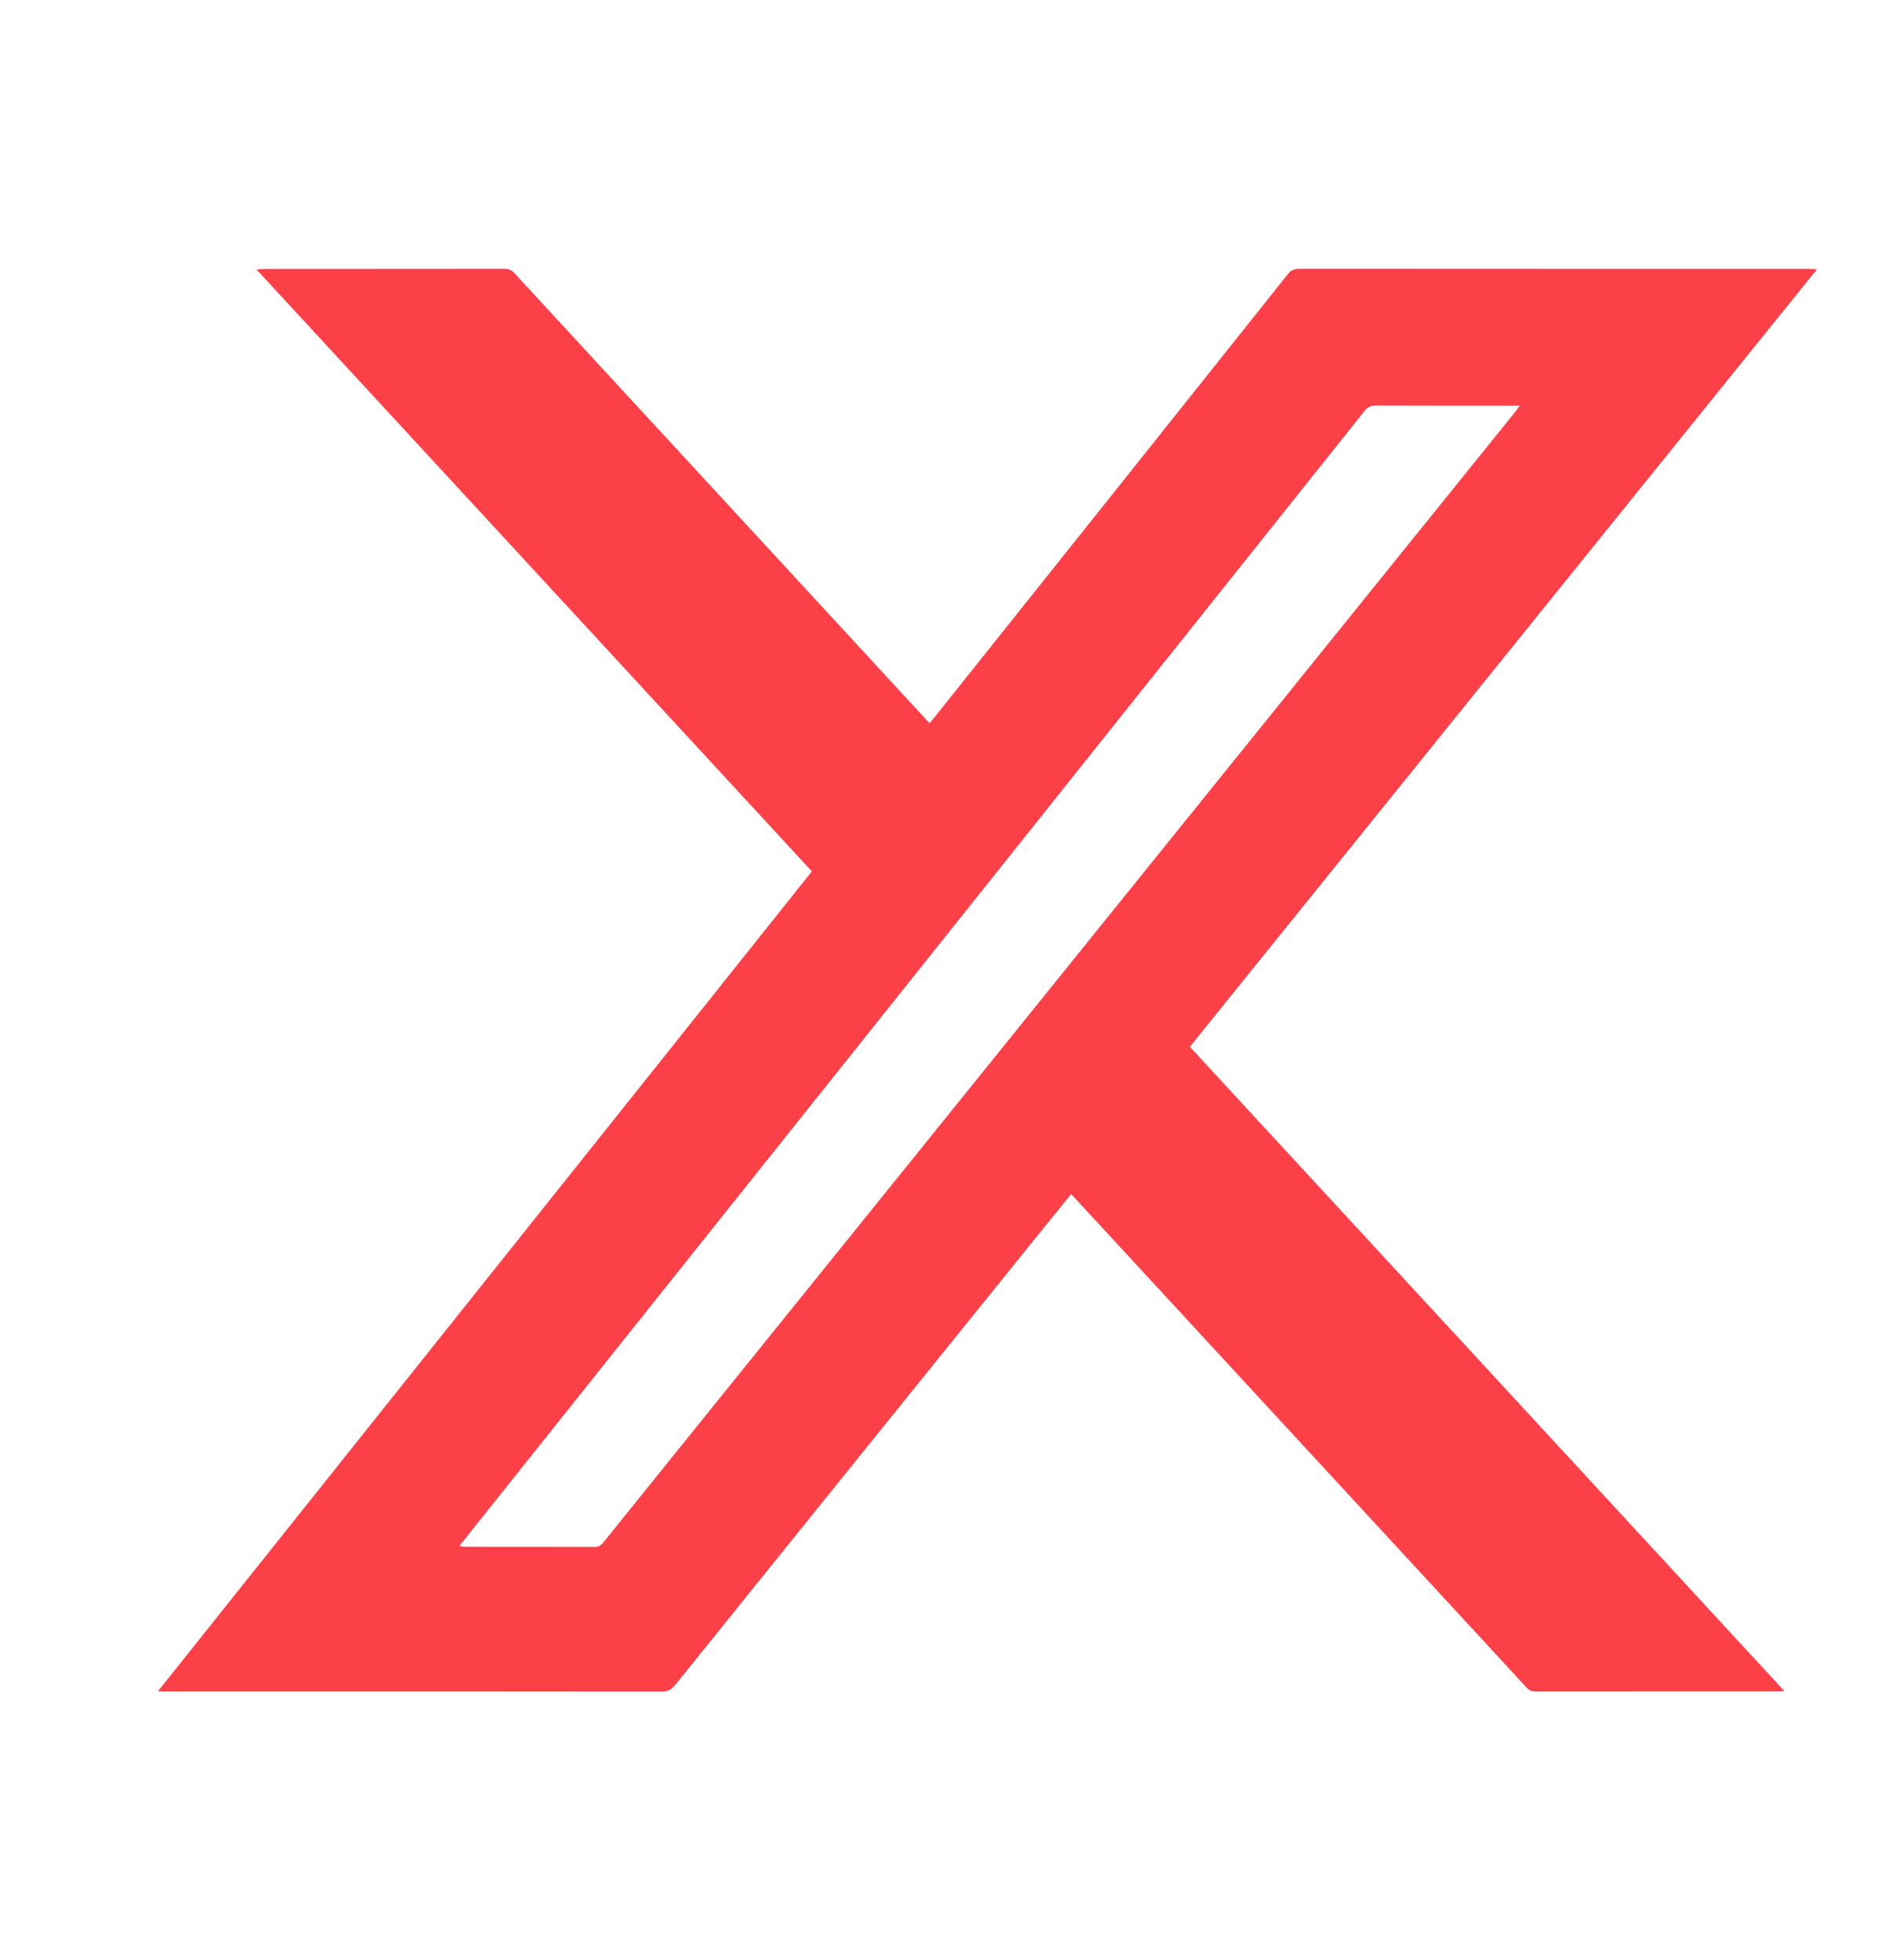 <svg width="30" height="31" viewBox="0 0 30 31" fill="none" xmlns="http://www.w3.org/2000/svg">
<g id="Frame">
<path id="Vector" d="M16.948 18.885C16.982 18.92 17.008 18.946 17.032 18.973C19.046 21.153 21.059 23.334 23.073 25.516C23.433 25.906 23.794 26.295 24.152 26.686C24.193 26.731 24.235 26.748 24.297 26.748C25.576 26.747 26.854 26.747 28.132 26.747C28.157 26.747 28.182 26.745 28.233 26.742C25.09 23.338 21.963 19.951 18.827 16.554C22.133 12.458 25.435 8.365 28.75 4.258C28.692 4.255 28.656 4.252 28.62 4.252C25.935 4.252 23.25 4.252 20.565 4.25C20.481 4.25 20.428 4.271 20.377 4.336C18.518 6.668 16.659 9 14.797 11.33C14.77 11.364 14.742 11.397 14.709 11.437C14.675 11.4 14.647 11.371 14.62 11.342C12.461 9.002 10.3 6.662 8.142 4.322C8.096 4.271 8.049 4.25 7.978 4.251C6.711 4.253 5.444 4.252 4.177 4.253C4.145 4.253 4.112 4.258 4.058 4.261C6.995 7.442 9.918 10.609 12.846 13.78C9.399 18.099 5.957 22.412 2.499 26.746C2.559 26.748 2.598 26.749 2.637 26.749C3.248 26.749 3.859 26.749 4.47 26.749C6.469 26.749 8.467 26.748 10.466 26.751C10.563 26.751 10.622 26.723 10.681 26.65C12.591 24.279 14.503 21.909 16.416 19.54C16.575 19.344 16.733 19.148 16.892 18.953C16.907 18.932 16.924 18.913 16.948 18.885ZM24.049 6.414C24.012 6.463 23.993 6.492 23.97 6.52C23.205 7.468 22.441 8.415 21.675 9.363C20.454 10.876 19.233 12.389 18.013 13.901C16.92 15.256 15.828 16.609 14.735 17.963C13.581 19.393 12.426 20.823 11.272 22.253C10.697 22.965 10.123 23.678 9.548 24.391C9.512 24.436 9.476 24.463 9.409 24.463C8.722 24.461 8.037 24.462 7.35 24.461C7.326 24.461 7.304 24.453 7.27 24.448C7.307 24.401 7.335 24.363 7.365 24.327C8.486 22.922 9.607 21.517 10.728 20.112C12.529 17.855 14.33 15.599 16.131 13.342C17.95 11.061 19.77 8.782 21.588 6.502C21.639 6.437 21.689 6.411 21.774 6.413C22.487 6.416 23.2 6.415 23.913 6.415C23.95 6.414 23.987 6.414 24.049 6.414Z" fill="#FC4048"/>
</g>
</svg>
